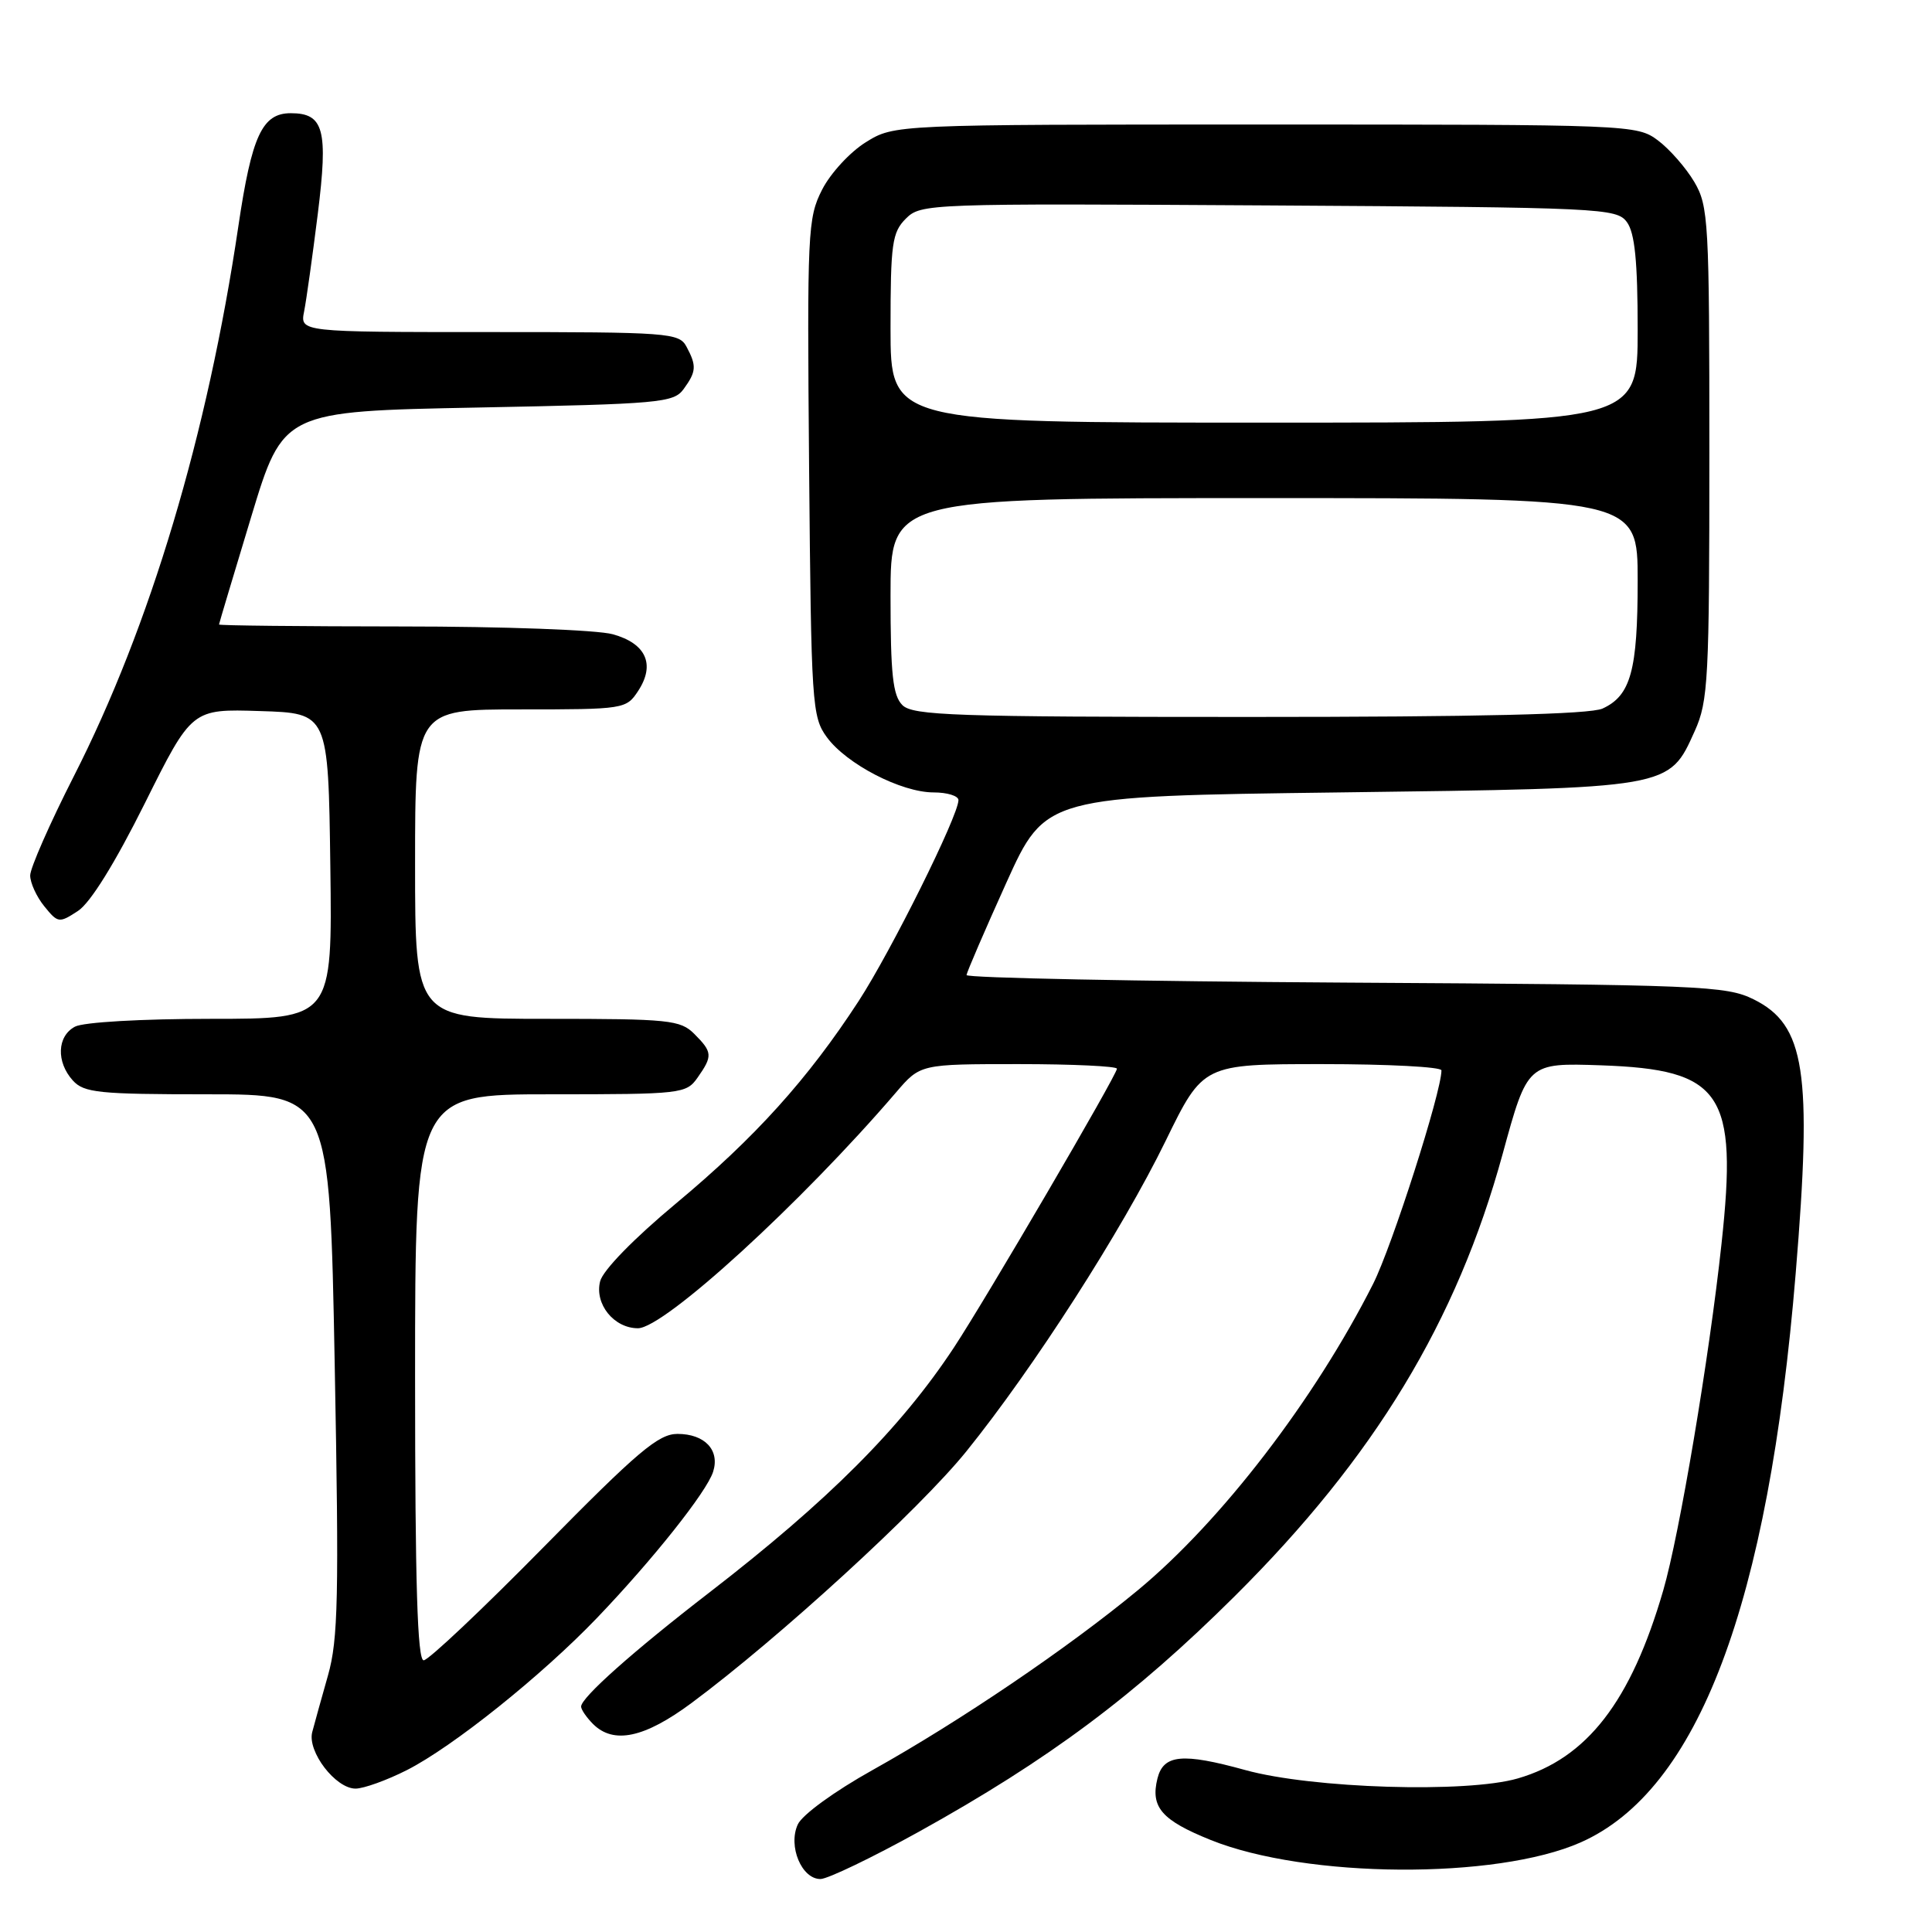 <?xml version="1.0" encoding="UTF-8" standalone="no"?>
<!DOCTYPE svg PUBLIC "-//W3C//DTD SVG 1.1//EN" "http://www.w3.org/Graphics/SVG/1.1/DTD/svg11.dtd" >
<svg xmlns="http://www.w3.org/2000/svg" xmlns:xlink="http://www.w3.org/1999/xlink" version="1.1" viewBox="0 0 256 256">
 <g >
 <path fill="currentColor"
d=" M 121.73 242.73 C 138.95 233.18 150.36 224.67 163.59 211.52 C 182.14 193.08 193.03 175.11 199.11 152.90 C 202.41 140.83 202.41 140.83 212.14 141.16 C 228.19 141.72 230.28 144.80 228.11 164.80 C 226.49 179.86 222.54 203.34 220.39 210.73 C 216.11 225.46 210.29 232.99 201.12 235.65 C 194.36 237.62 173.85 236.99 165.00 234.54 C 156.67 232.24 154.17 232.48 153.37 235.65 C 152.42 239.46 153.92 241.19 160.43 243.81 C 173.10 248.91 198.27 249.07 209.44 244.13 C 225.02 237.24 234.32 212.64 237.94 168.70 C 240.15 141.98 239.20 135.81 232.37 132.42 C 228.73 130.62 225.47 130.48 178.25 130.20 C 150.61 130.03 128.03 129.58 128.07 129.20 C 128.11 128.81 130.47 123.33 133.33 117.00 C 138.53 105.50 138.53 105.50 177.51 105.00 C 221.63 104.43 221.11 104.52 224.57 96.85 C 226.35 92.89 226.50 90.04 226.50 60.03 C 226.50 29.30 226.39 27.31 224.50 24.10 C 223.40 22.24 221.23 19.76 219.68 18.60 C 216.90 16.53 216.11 16.50 167.68 16.50 C 118.50 16.50 118.50 16.50 114.72 18.85 C 112.64 20.14 110.03 22.97 108.93 25.14 C 107.02 28.88 106.94 30.69 107.21 61.96 C 107.49 93.34 107.59 94.99 109.56 97.68 C 112.16 101.24 119.42 105.00 123.71 105.00 C 125.52 105.00 127.00 105.46 127.00 106.02 C 127.00 108.08 118.10 125.99 113.78 132.64 C 107.05 142.98 100.06 150.73 89.59 159.45 C 83.99 164.11 79.88 168.33 79.52 169.78 C 78.76 172.79 81.35 176.00 84.53 176.00 C 88.01 176.00 106.18 159.39 118.73 144.75 C 121.94 141.00 121.94 141.00 134.97 141.00 C 142.14 141.00 148.00 141.28 148.00 141.61 C 148.00 142.43 130.60 172.19 126.39 178.57 C 119.35 189.24 109.75 198.85 94.00 211.01 C 83.90 218.80 77.00 224.94 77.00 226.13 C 77.00 226.53 77.71 227.56 78.57 228.43 C 81.30 231.16 85.39 230.29 91.64 225.65 C 103.19 217.08 121.85 199.99 128.05 192.31 C 136.95 181.28 148.64 163.08 154.46 151.16 C 159.42 141.00 159.42 141.00 175.21 141.00 C 183.89 141.00 191.00 141.37 191.00 141.83 C 191.00 144.70 184.46 165.13 181.95 170.11 C 174.20 185.45 161.82 201.57 150.76 210.72 C 141.51 218.37 127.20 228.07 115.62 234.54 C 110.58 237.35 106.29 240.47 105.71 241.75 C 104.39 244.62 106.23 249.01 108.73 248.98 C 109.70 248.96 115.55 246.15 121.73 242.73 Z  M 53.91 234.55 C 60.00 231.46 71.78 222.03 79.12 214.37 C 86.52 206.64 93.65 197.67 94.49 195.02 C 95.41 192.15 93.39 190.00 89.77 190.00 C 87.25 190.00 84.51 192.32 72.03 205.00 C 63.91 213.25 56.76 220.00 56.14 220.00 C 55.31 220.00 55.00 209.83 55.00 182.50 C 55.00 145.00 55.00 145.00 72.94 145.00 C 90.35 145.00 90.93 144.93 92.44 142.78 C 94.45 139.92 94.41 139.41 92.00 137.00 C 90.15 135.15 88.67 135.00 72.50 135.00 C 55.00 135.00 55.00 135.00 55.00 114.50 C 55.00 94.00 55.00 94.00 68.98 94.00 C 82.71 94.00 82.98 93.96 84.56 91.55 C 86.86 88.04 85.61 85.26 81.19 84.04 C 79.14 83.47 66.73 83.01 53.25 83.01 C 39.91 83.00 29.01 82.89 29.02 82.75 C 29.03 82.61 30.95 76.20 33.28 68.50 C 37.52 54.50 37.52 54.50 63.34 54.00 C 87.43 53.53 89.26 53.37 90.58 51.56 C 92.27 49.24 92.33 48.48 90.96 45.93 C 89.98 44.10 88.62 44.00 64.84 44.00 C 39.75 44.00 39.75 44.00 40.30 41.25 C 40.60 39.74 41.41 33.92 42.11 28.33 C 43.50 17.17 42.91 15.00 38.53 15.00 C 34.74 15.00 33.36 17.98 31.58 30.00 C 27.50 57.57 19.89 83.01 9.78 102.86 C 6.60 109.11 4.00 115.03 4.00 116.00 C 4.00 116.98 4.84 118.82 5.87 120.09 C 7.68 122.32 7.83 122.34 10.34 120.70 C 11.98 119.62 15.23 114.38 19.18 106.46 C 25.42 93.93 25.42 93.93 34.46 94.22 C 43.50 94.50 43.50 94.50 43.77 114.75 C 44.04 135.00 44.04 135.00 27.95 135.00 C 18.78 135.00 11.04 135.44 9.93 136.04 C 7.56 137.30 7.43 140.71 9.65 143.17 C 11.13 144.80 13.09 145.00 27.49 145.00 C 43.68 145.00 43.68 145.00 44.35 180.75 C 44.93 211.61 44.81 217.25 43.46 222.00 C 42.60 225.03 41.66 228.41 41.37 229.52 C 40.71 232.10 44.47 237.00 47.11 237.00 C 48.18 237.00 51.25 235.90 53.91 234.55 Z  M 119.57 93.43 C 118.30 92.16 118.00 89.35 118.00 78.93 C 118.00 66.00 118.00 66.00 167.50 66.00 C 217.00 66.00 217.00 66.00 217.00 76.95 C 217.00 88.85 216.08 92.18 212.34 93.89 C 210.67 94.65 195.92 95.00 165.52 95.00 C 126.51 95.00 120.95 94.81 119.57 93.43 Z  M 118.00 43.50 C 118.00 32.27 118.21 30.79 120.03 28.97 C 122.02 26.98 122.98 26.95 168.11 27.22 C 212.37 27.49 214.22 27.58 215.58 29.44 C 216.62 30.87 217.00 34.64 217.00 43.69 C 217.00 56.00 217.00 56.00 167.50 56.00 C 118.00 56.00 118.00 56.00 118.00 43.50 Z "/>
</g>
</svg>